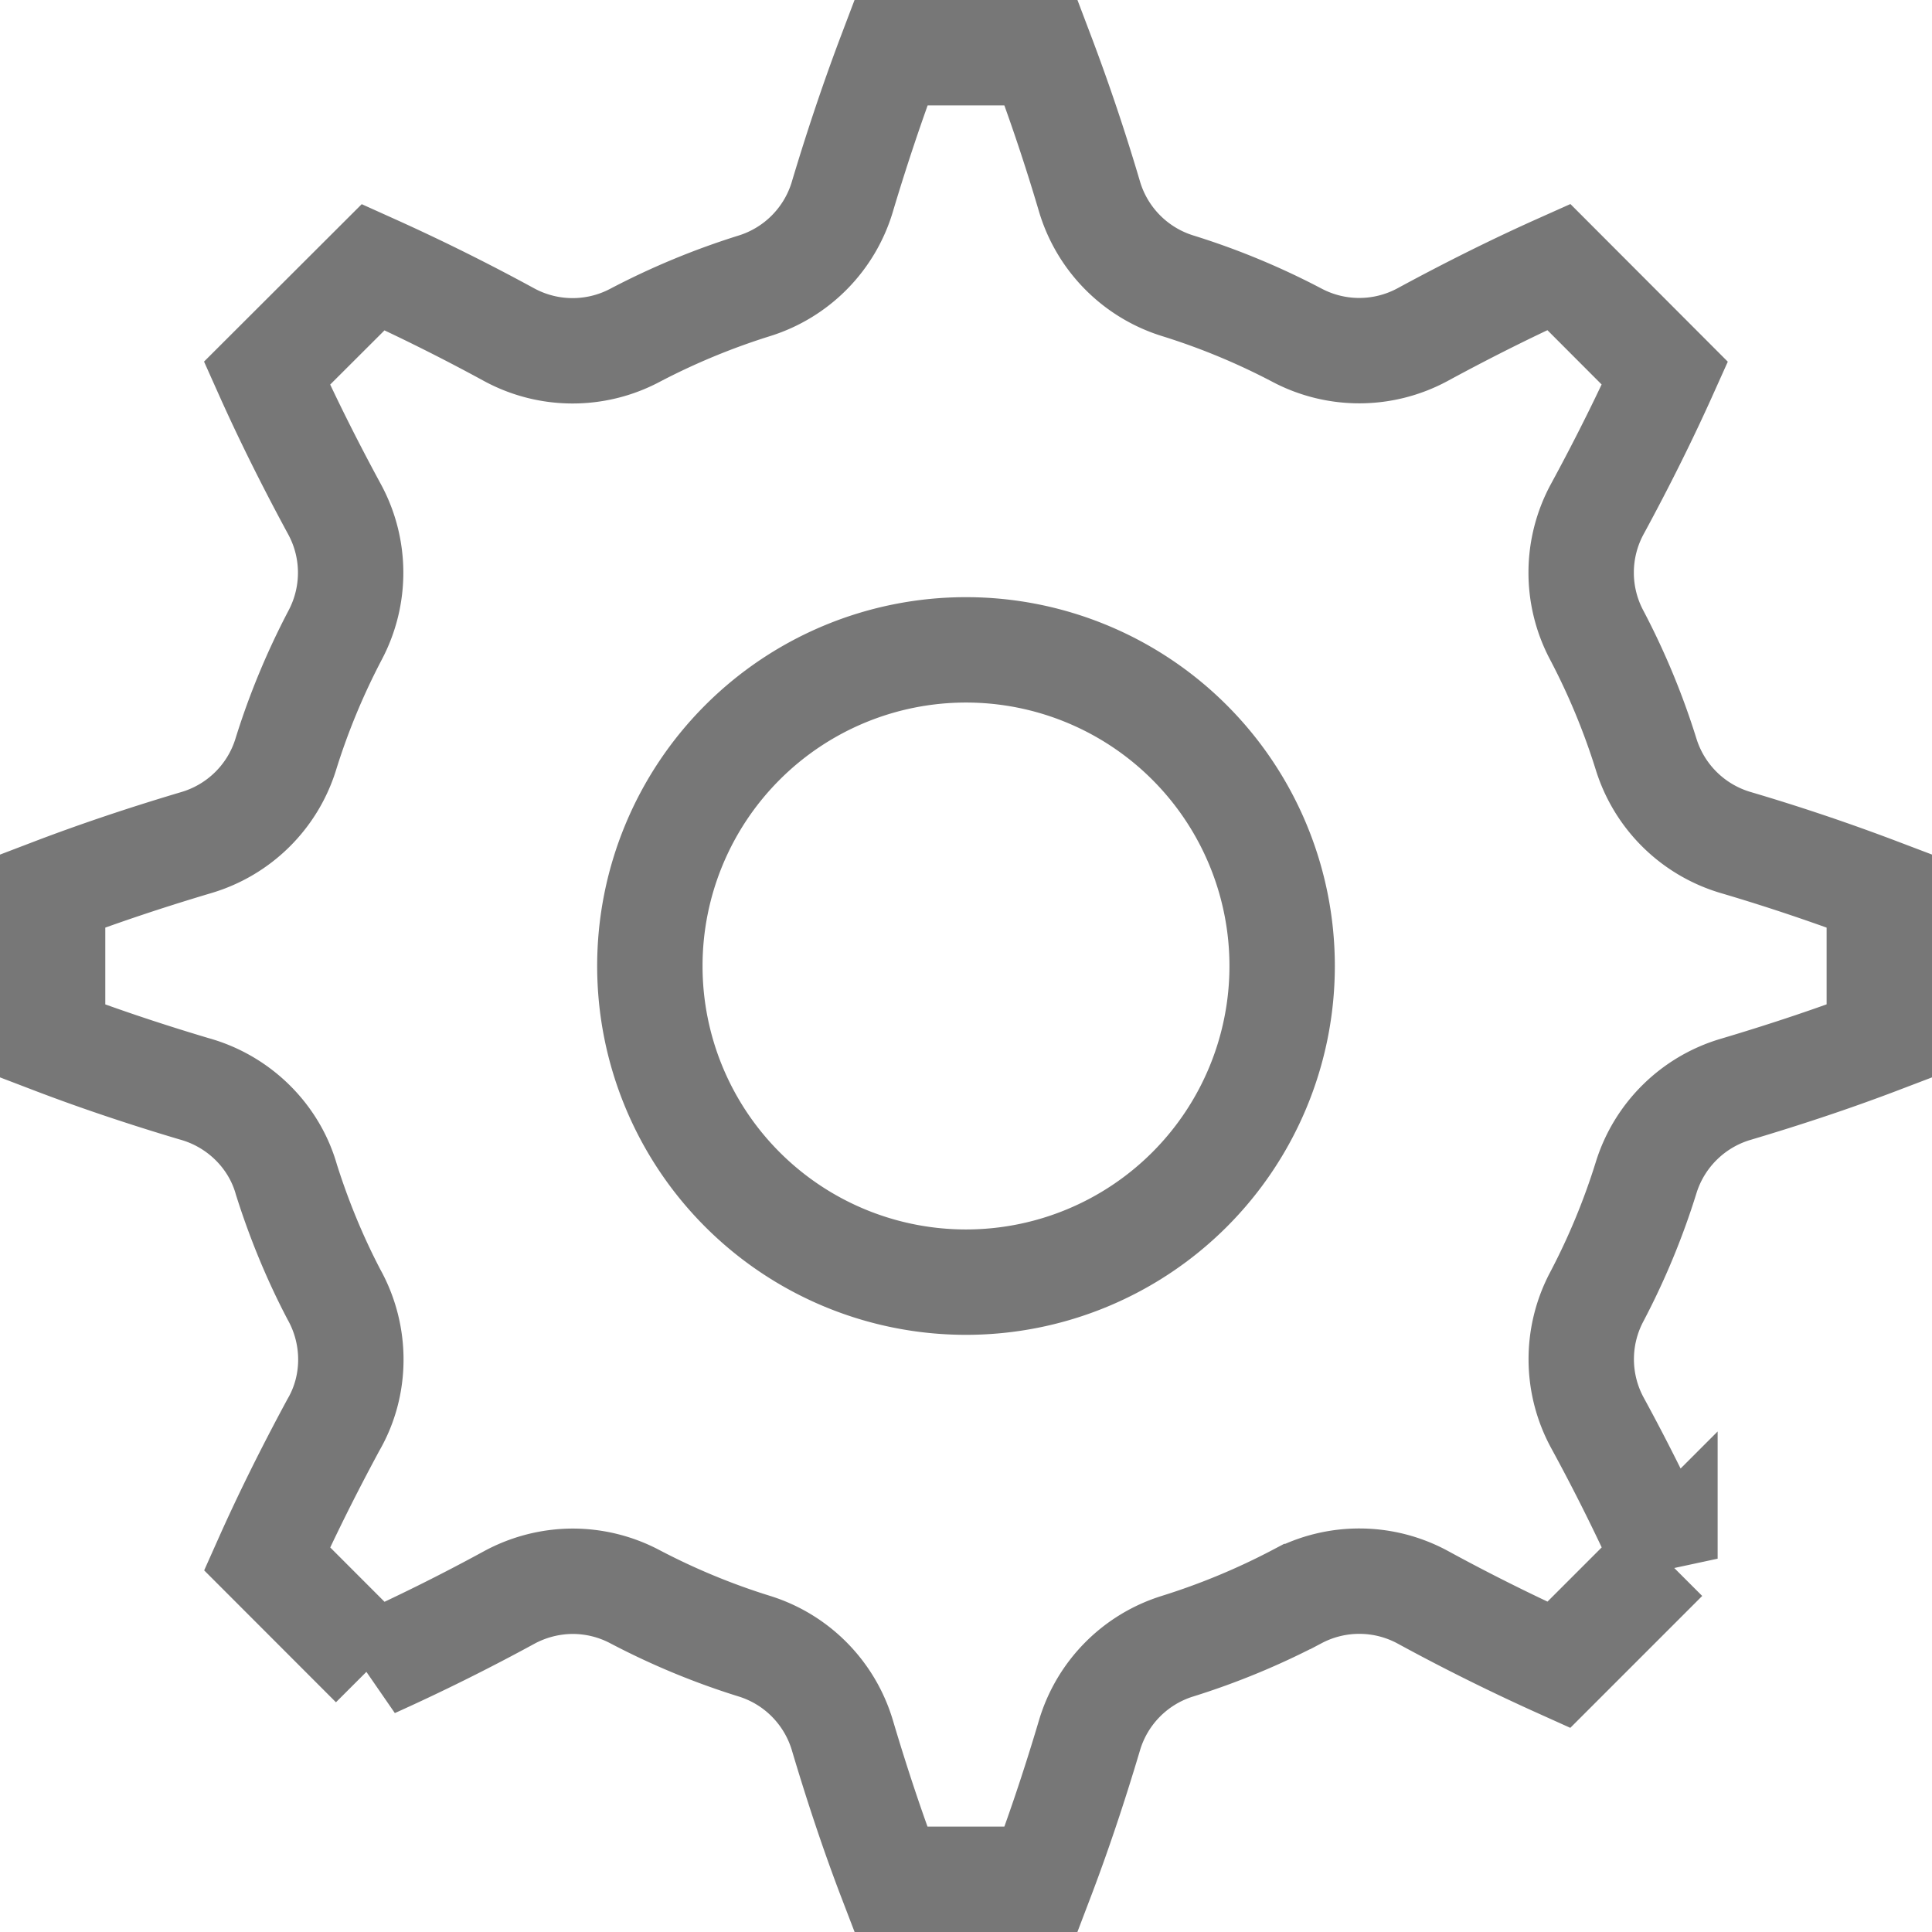 <svg width="22" height="22" xmlns="http://www.w3.org/2000/svg">
    <g fill="none" fill-rule="evenodd">
        <path d="M-1-1h24v24H-1z"/>
        <path d="M10.145 21.4h1.71c.181-.475.368-1.023.551-1.639.144-.485.52-.866 1.004-1.016.47-.147.926-.336 1.361-.565a1.517 1.517 0 011.43.008 22.81 22.81 0 001.549.77l1.209-1.209a22.65 22.65 0 00-.77-1.549 1.517 1.517 0 01-.008-1.43c.229-.435.418-.891.564-1.361.15-.483.532-.86 1.017-1.004.616-.183 1.166-.37 1.638-.55v-1.71a22.738 22.738 0 00-1.639-.552 1.517 1.517 0 01-1.016-1.003 8.075 8.075 0 00-.565-1.362 1.517 1.517 0 01.008-1.43c.307-.565.562-1.085.77-1.548L17.75 3.04c-.465.208-.984.463-1.55.77a1.517 1.517 0 01-1.429.008 8.074 8.074 0 00-1.361-.564 1.517 1.517 0 01-1.004-1.017A22.794 22.794 0 0011.855.6h-1.71c-.182.48-.366 1.017-.547 1.62-.14.494-.52.883-1.009 1.035-.47.147-.926.336-1.362.565a1.517 1.517 0 01-1.43-.009 22.756 22.756 0 00-1.547-.769L3.04 4.25c.208.465.463.984.77 1.55.241.445.244.98.008 1.429-.229.436-.418.891-.564 1.361-.15.484-.532.86-1.017 1.004-.616.183-1.164.37-1.638.551v1.71c.476.182 1.01.364 1.607.542.513.14.915.539 1.055 1.034.144.457.327.9.542 1.31.26.467.254 1.036-.005 1.482-.301.557-.553 1.07-.757 1.527l1.209 1.21a22.65 22.65 0 001.548-.769c.221-.12.47-.184.722-.185h0c.247 0 .49.06.708.175.436.229.891.418 1.361.564.484.15.86.532 1.004 1.017.183.616.37 1.166.551 1.638zM11 7.4h0a3.6 3.6 0 110 7.2 3.6 3.6 0 010-7.2z"
              stroke="#777" stroke-width="1.2"/>
    </g>
</svg>
